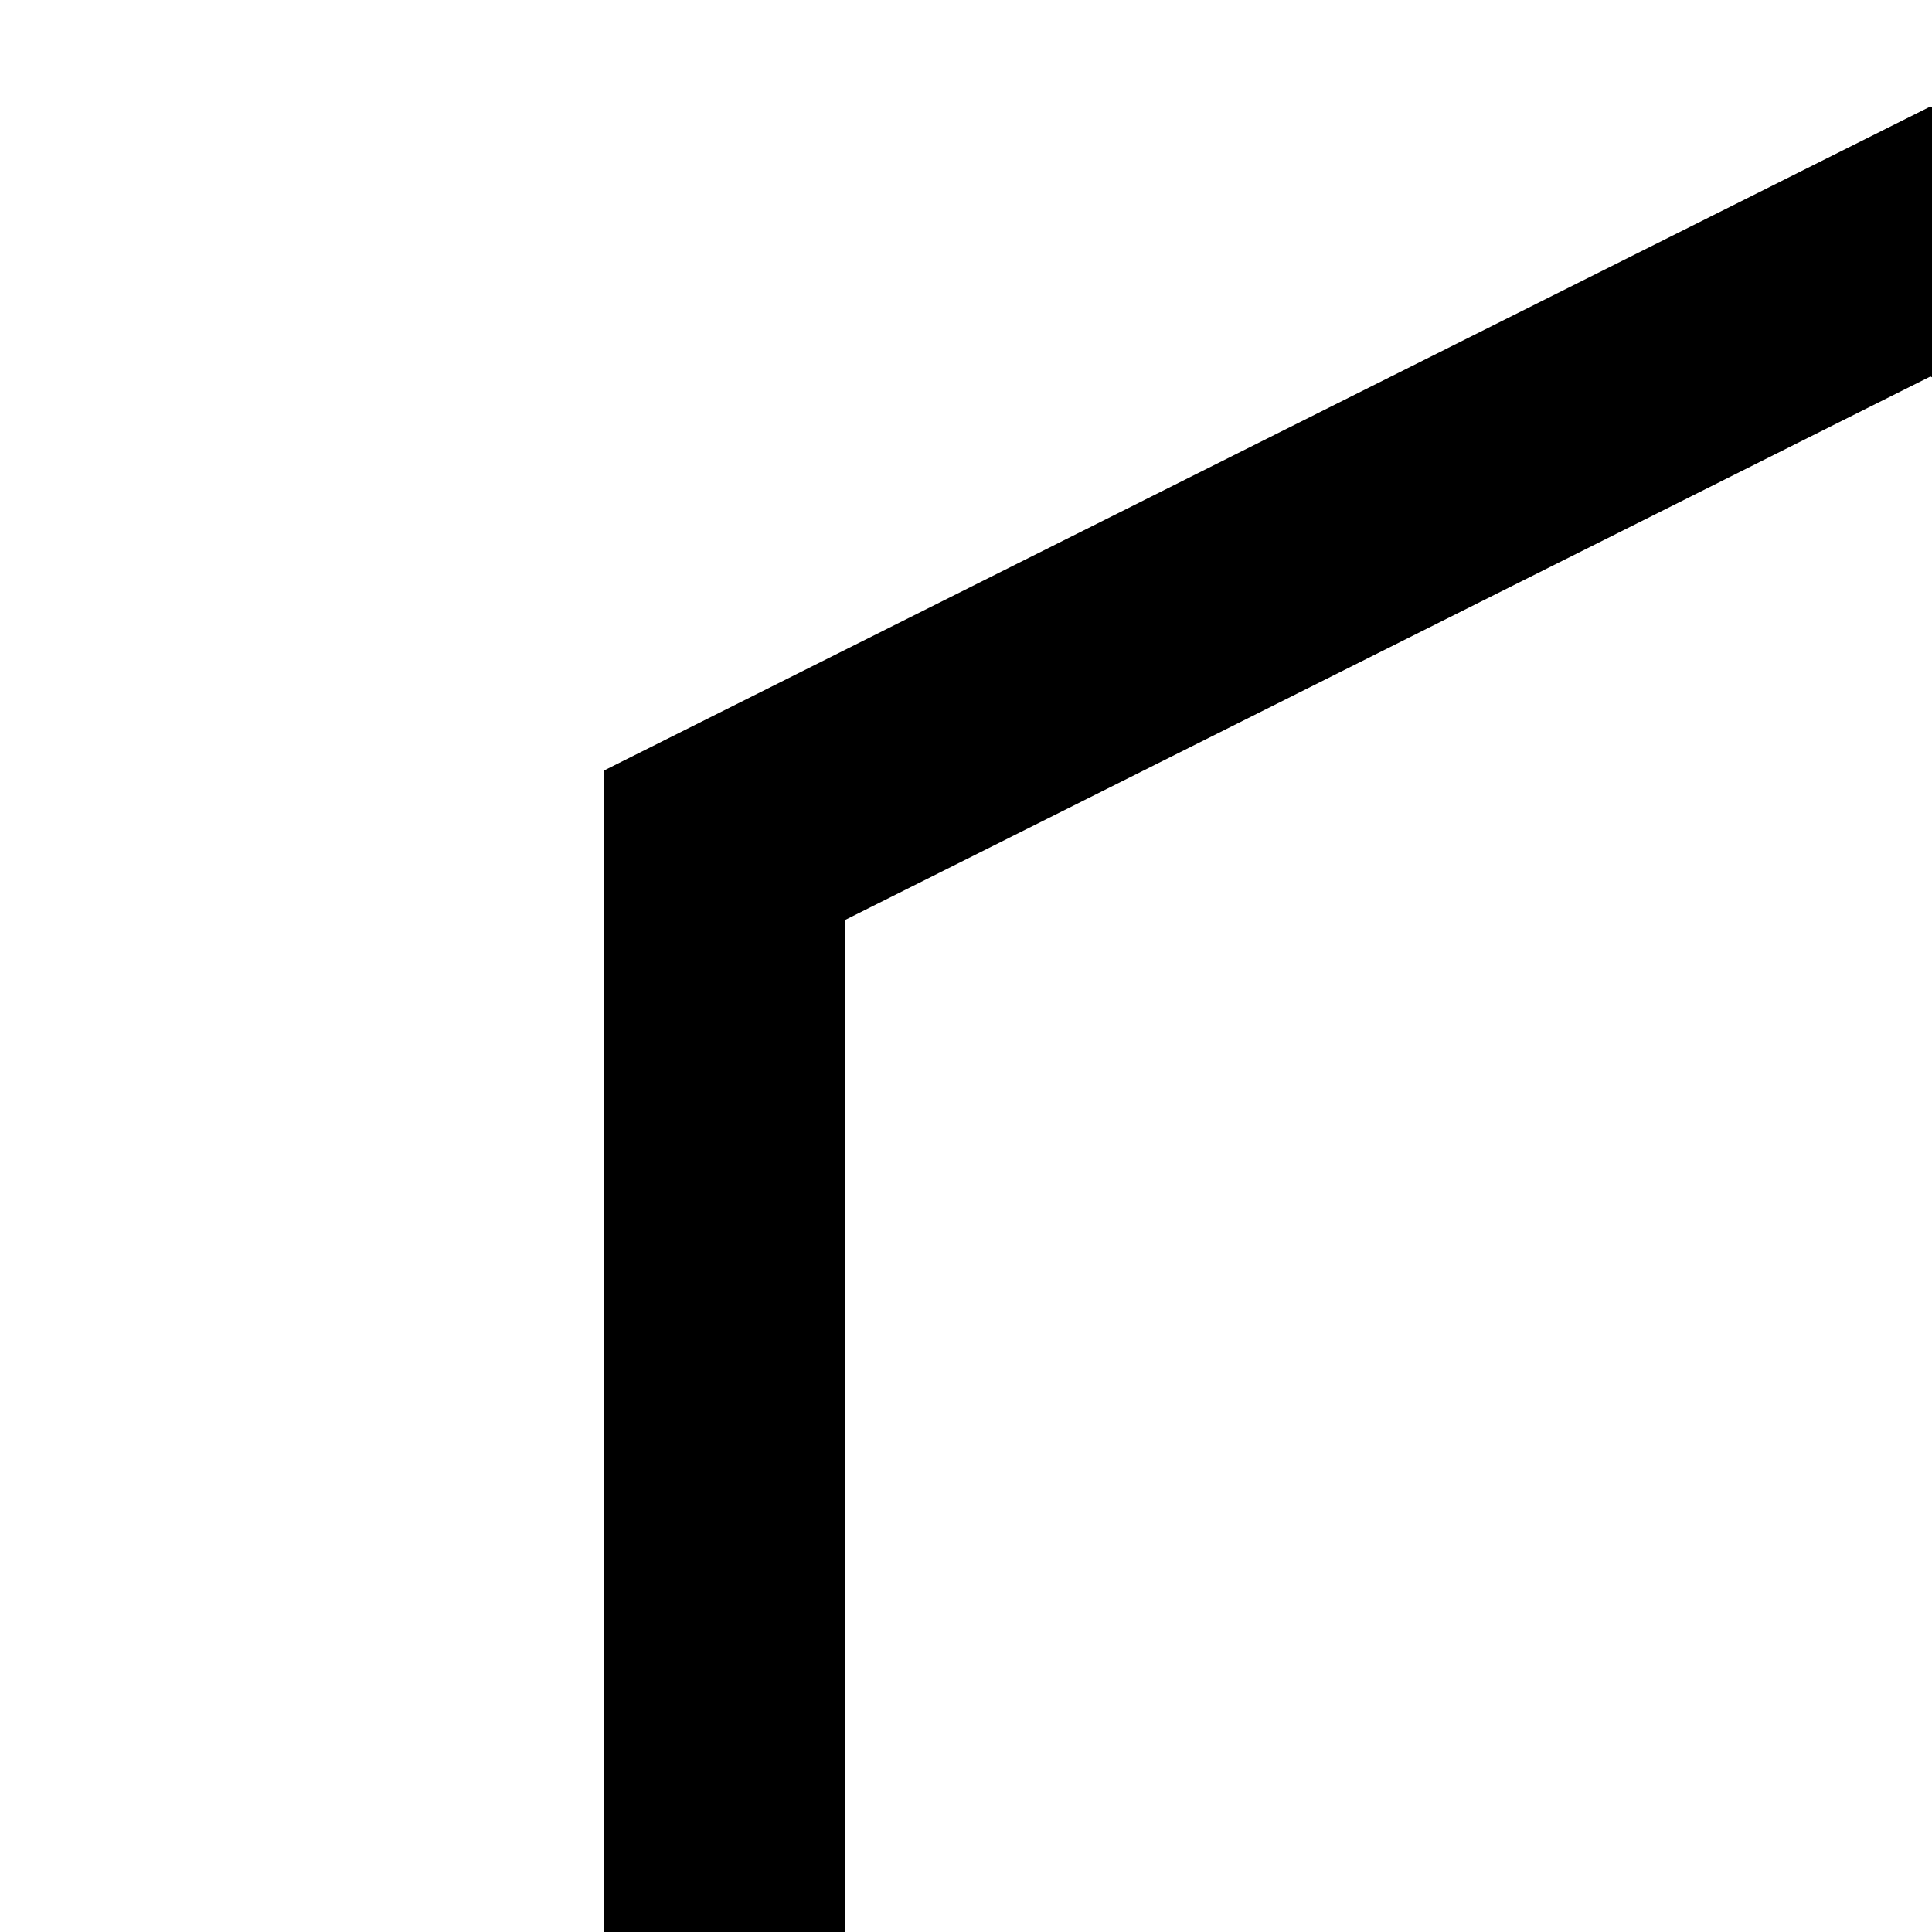 <svg id="icon"
  xmlns="http://www.w3.org/2000/svg" width="16" height="16" viewBox="0 0 16 16">
  <defs>
    <style>
      .cls-1 {
        fill: none;
      }
    </style>
  </defs>
  <path d="M26,20a2.97,2.97,0,0,0-1.855.661L22,19.422V17.816a3,3,0,1,0-2,0v1.607l-2.145,1.238A2.97,2.97,0,0,0,16,20a3.02,3.02,0,1,0,2.925,2.353L21,21.155l2.075,1.198A2.998,2.998,0,1,0,26,20ZM16,24a1,1,0,1,1,1-1A1.001,1.001,0,0,1,16,24Zm5-10a1,1,0,1,1-1,1A1.001,1.001,0,0,1,21,14Zm5,10a1,1,0,1,1,1-1A1.001,1.001,0,0,1,26,24Z" transform="translate(0 0)"/>
  <path d="M16,31A11.012,11.012,0,0,1,5,20V6.382L15.987.882,26.448,6.119l-.896,1.788L15.987,3.118,7,7.618V20a9.001,9.001,0,0,0,14.399,7.201L22.601,28.8A10.908,10.908,0,0,1,16,31Z" transform="translate(0 0)"/>
  <rect id="_Transparent_Rectangle_" data-name="&lt;Transparent Rectangle&gt;" class="cls-1" width="32" height="32"/>
</svg>

